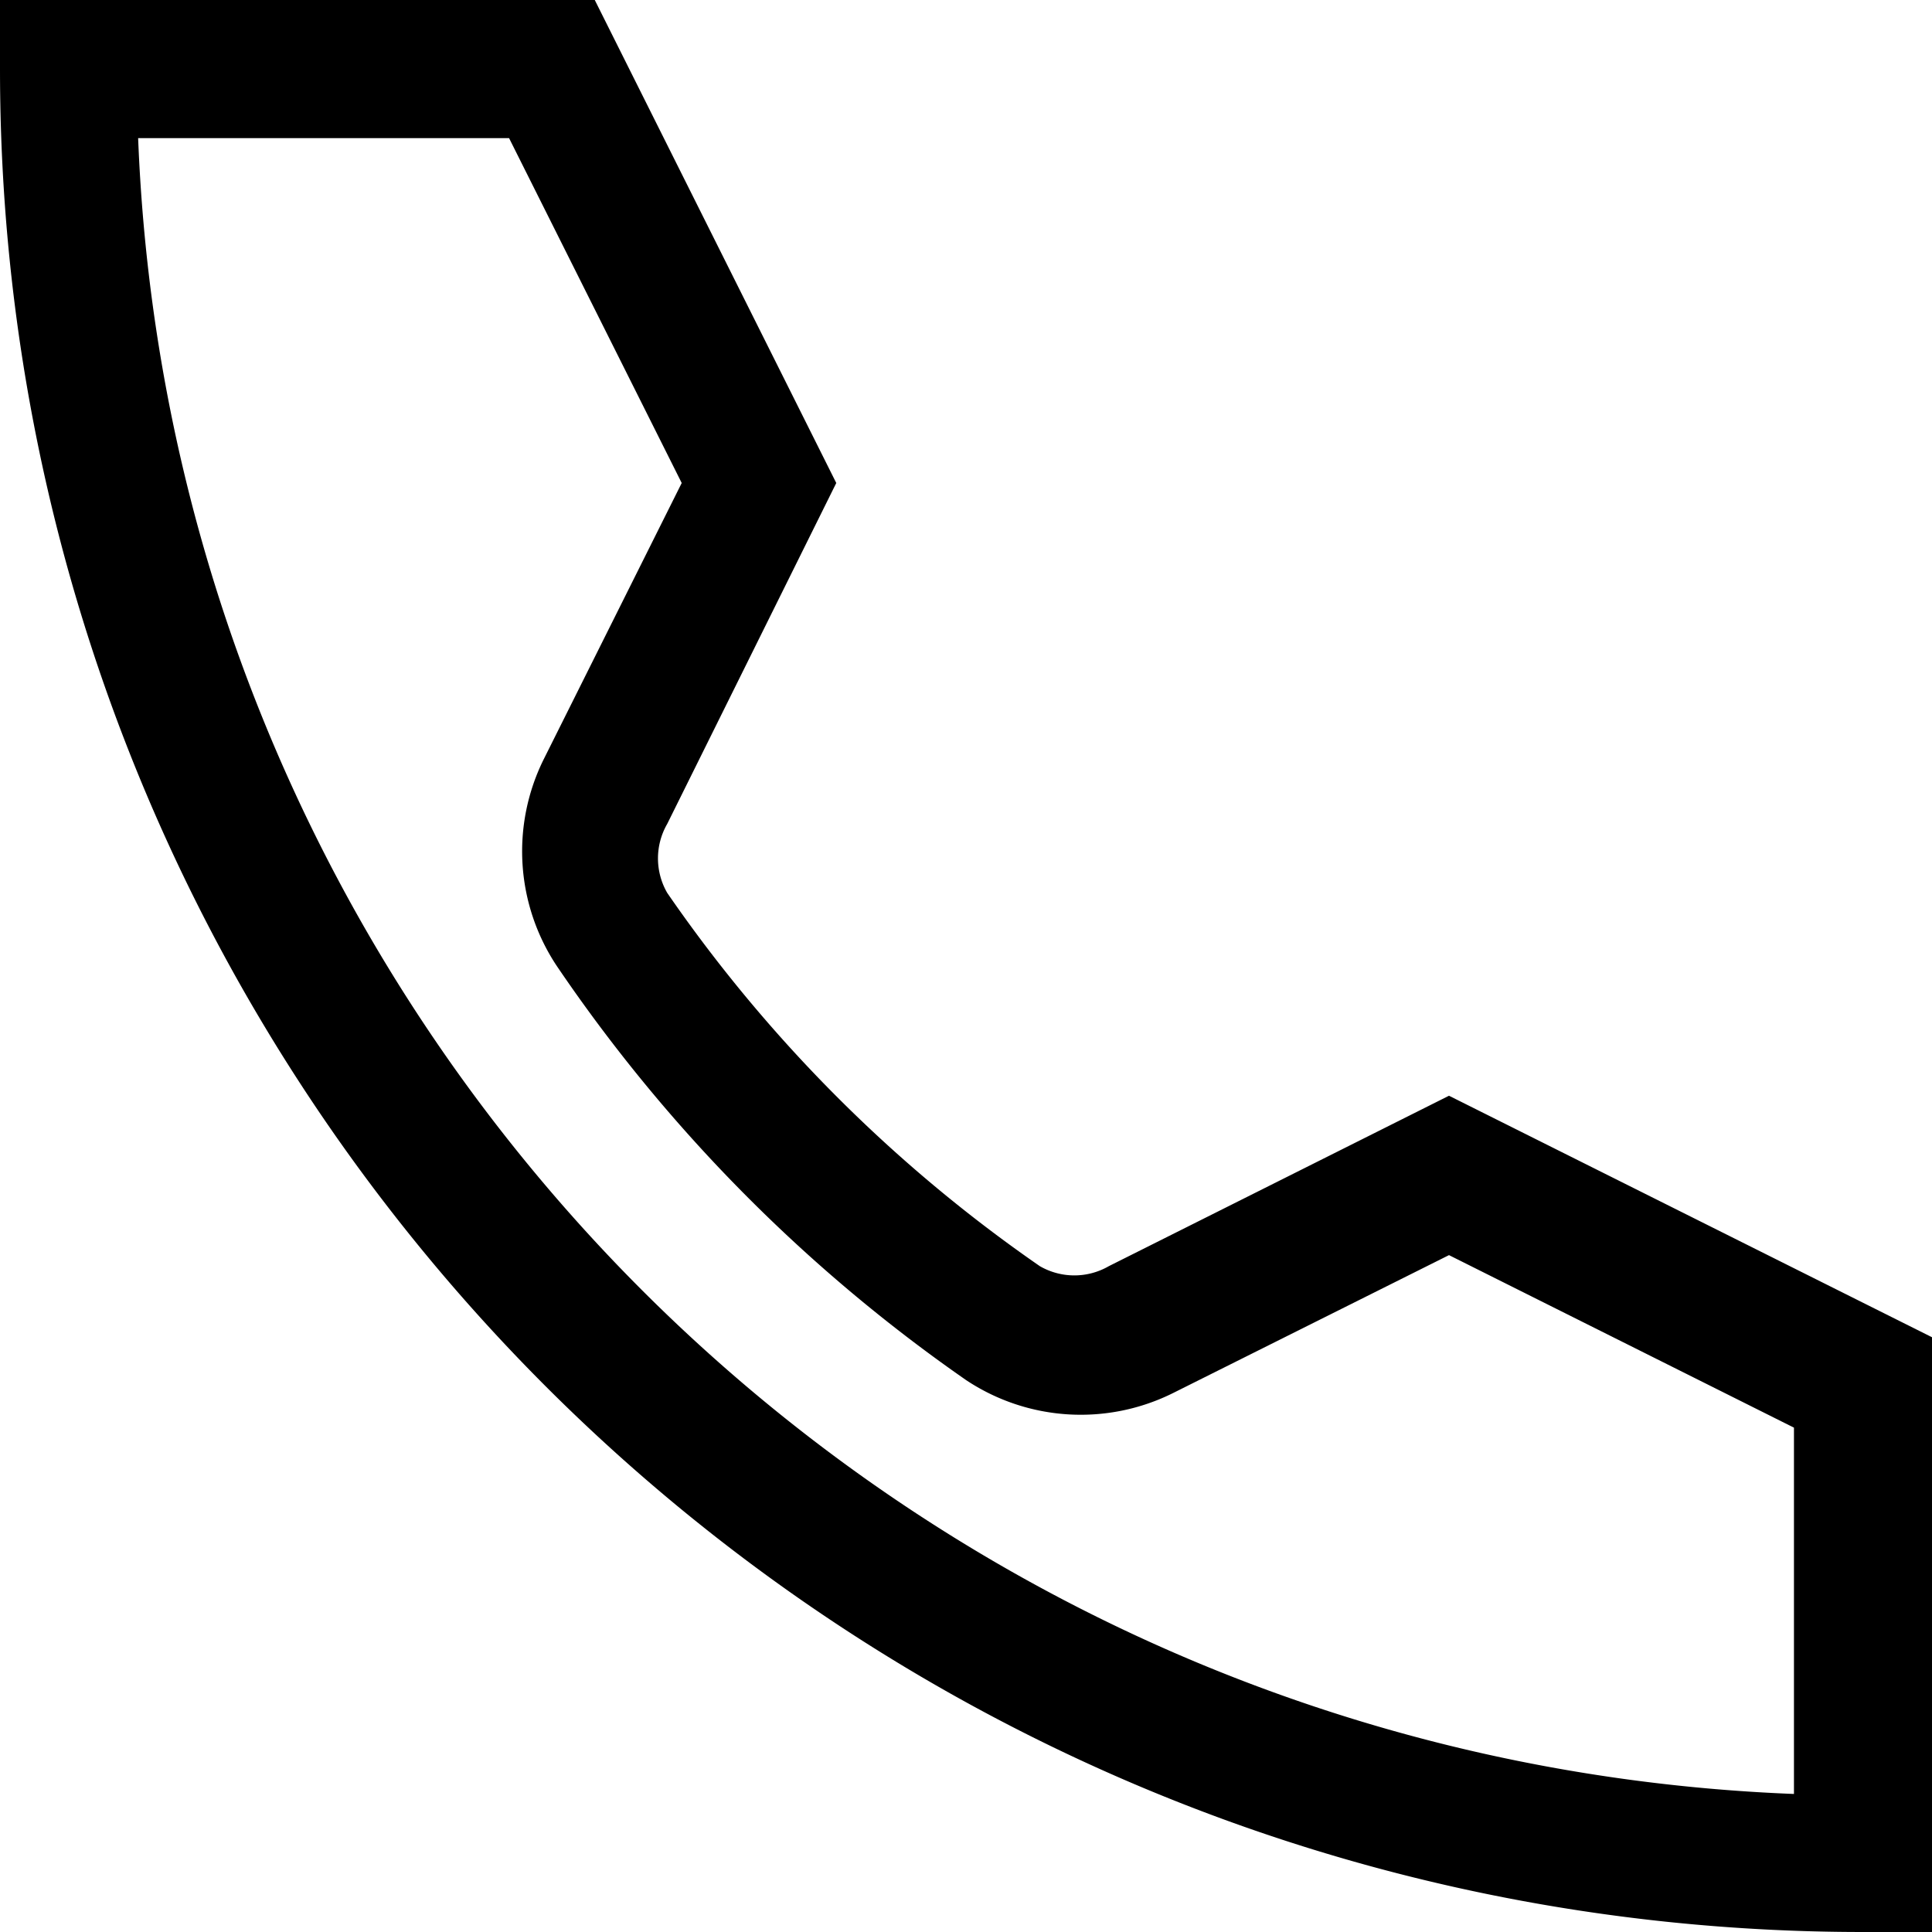 <svg xmlns="http://www.w3.org/2000/svg" width="20" height="20" viewBox="0 0 20 20"><g><g><path d="M18.571 18.571C9.26 18.206 1.794 10.741 1.43 1.43H5.27L7.057 5 5.63 7.857A2.143 2.143 0 0 0 5.764 10 16.471 16.471 0 0 0 10 14.286a2.143 2.143 0 0 0 2.143.135L15 12.993l3.571 1.786zM15 11.343l-3.521 1.764a.714.714 0 0 1-.715 0 15.143 15.143 0 0 1-3.857-3.864.714.714 0 0 1 0-.714L8.657 5l-2.5-5H0v.714C0 11.365 8.635 20 19.286 20H20v-6.157z"/></g></g></svg>
